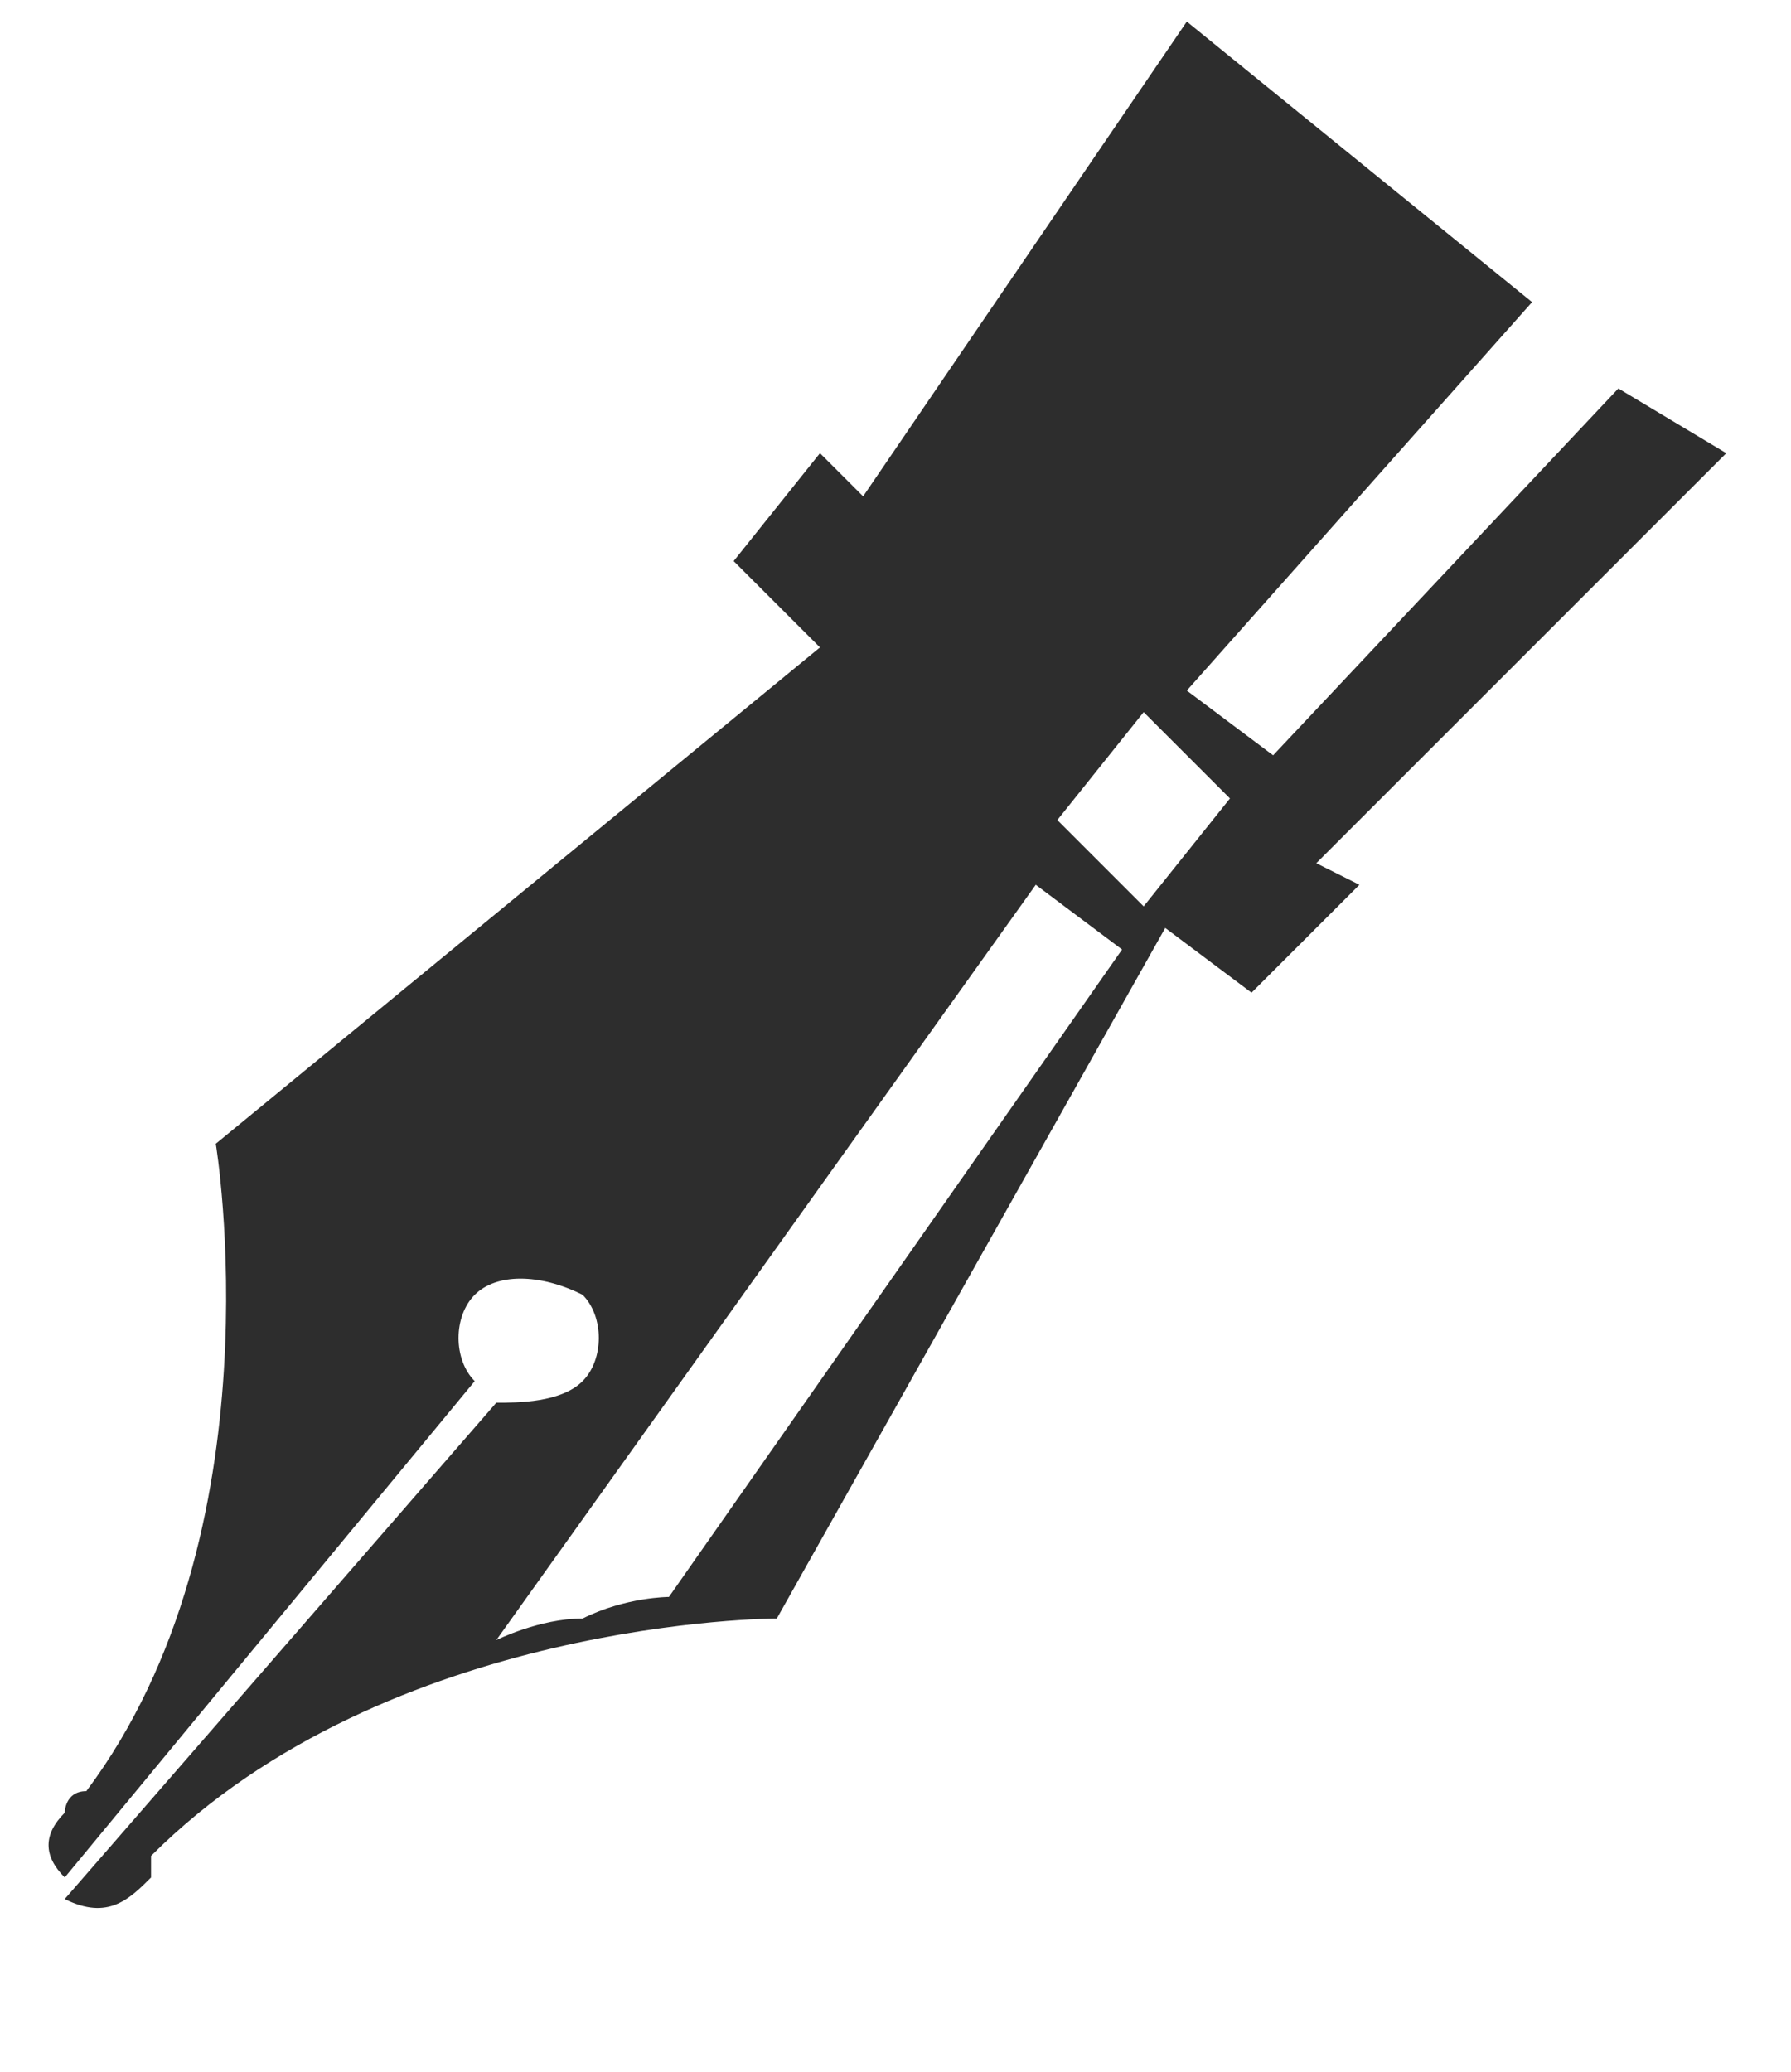 <?xml version="1.0" encoding="UTF-8" standalone="no"?>
<svg width="83px" height="96px" xmlns="http://www.w3.org/2000/svg" version="1.1">
    <title>Slice 1</title>
    <description>Created with Sketch (http://www.bohemiancoding.com/sketch)</description>
    <defs>
        <linearGradient id="gradient-1" x1="50%" y1="0%" x2="50%" y2="100%">
            <stop offset="0%" style="stop-color:rgb(255,255,255); stop-opacity:100"></stop>
            <stop offset="100%" style="stop-color:rgb(0,0,0); stop-opacity:100"></stop>
        </linearGradient>
        <linearGradient id="gradient-2" x1="50%" y1="0%" x2="50%" y2="100%">
            <stop offset="0%" style="stop-color:rgb(255,255,255); stop-opacity:100"></stop>
            <stop offset="100%" style="stop-color:rgb(0,0,0); stop-opacity:100"></stop>
        </linearGradient>
        <linearGradient id="gradient-3" x1="50%" y1="0%" x2="50%" y2="100%">
            <stop offset="0%" style="stop-color:rgb(255,255,255); stop-opacity:100"></stop>
            <stop offset="100%" style="stop-color:rgb(0,0,0); stop-opacity:100"></stop>
        </linearGradient>
        <linearGradient id="gradient-4" x1="50%" y1="0%" x2="50%" y2="100%">
            <stop offset="0%" style="stop-color:rgb(255,255,255); stop-opacity:100"></stop>
            <stop offset="100%" style="stop-color:rgb(0,0,0); stop-opacity:100"></stop>
        </linearGradient>
        <linearGradient id="gradient-5" x1="50%" y1="0%" x2="50%" y2="100%">
            <stop offset="0%" style="stop-color:rgb(255,255,255); stop-opacity:100"></stop>
            <stop offset="100%" style="stop-color:rgb(0,0,0); stop-opacity:100"></stop>
        </linearGradient>
    </defs>
    <g fill="rgb(215,215,215)" id="Page 1">
        <g fill="rgb(45,45,45)" id="Shape"></g>
        <path id="Shape" d="M48,41 L23,76 C23,76 25,75 27,75 C29,74 31,74 31,74 L52,44 L48,41 M57,37 L53,33 L49,38 L53,42 L57,37 M63,41 L58,46 L54,43 L36,75 C36,75 18,75 7,86 C7,87 7,87 7,87 C6,88 5,89 3,88 L23,65 C24,65 26,65 27,64 C28,63 28,61 27,60 C25,59 23,59 22,60 C21,61 21,63 22,64 L3,87 C2,86 2,85 3,84 C3,84 3,83 4,83 C13,71 10,53 10,53 L38,30 L34,26 L38,21 L40,23 L55,1 L71,14 L55,32 L59,35 L75,18 L80,21 L61,40 L63,41" fill="rgb(45,45,45)"></path>
        <path id="Shape decoration" d="" fill="rgb(45,45,45)"></path>
    </g>
</svg>